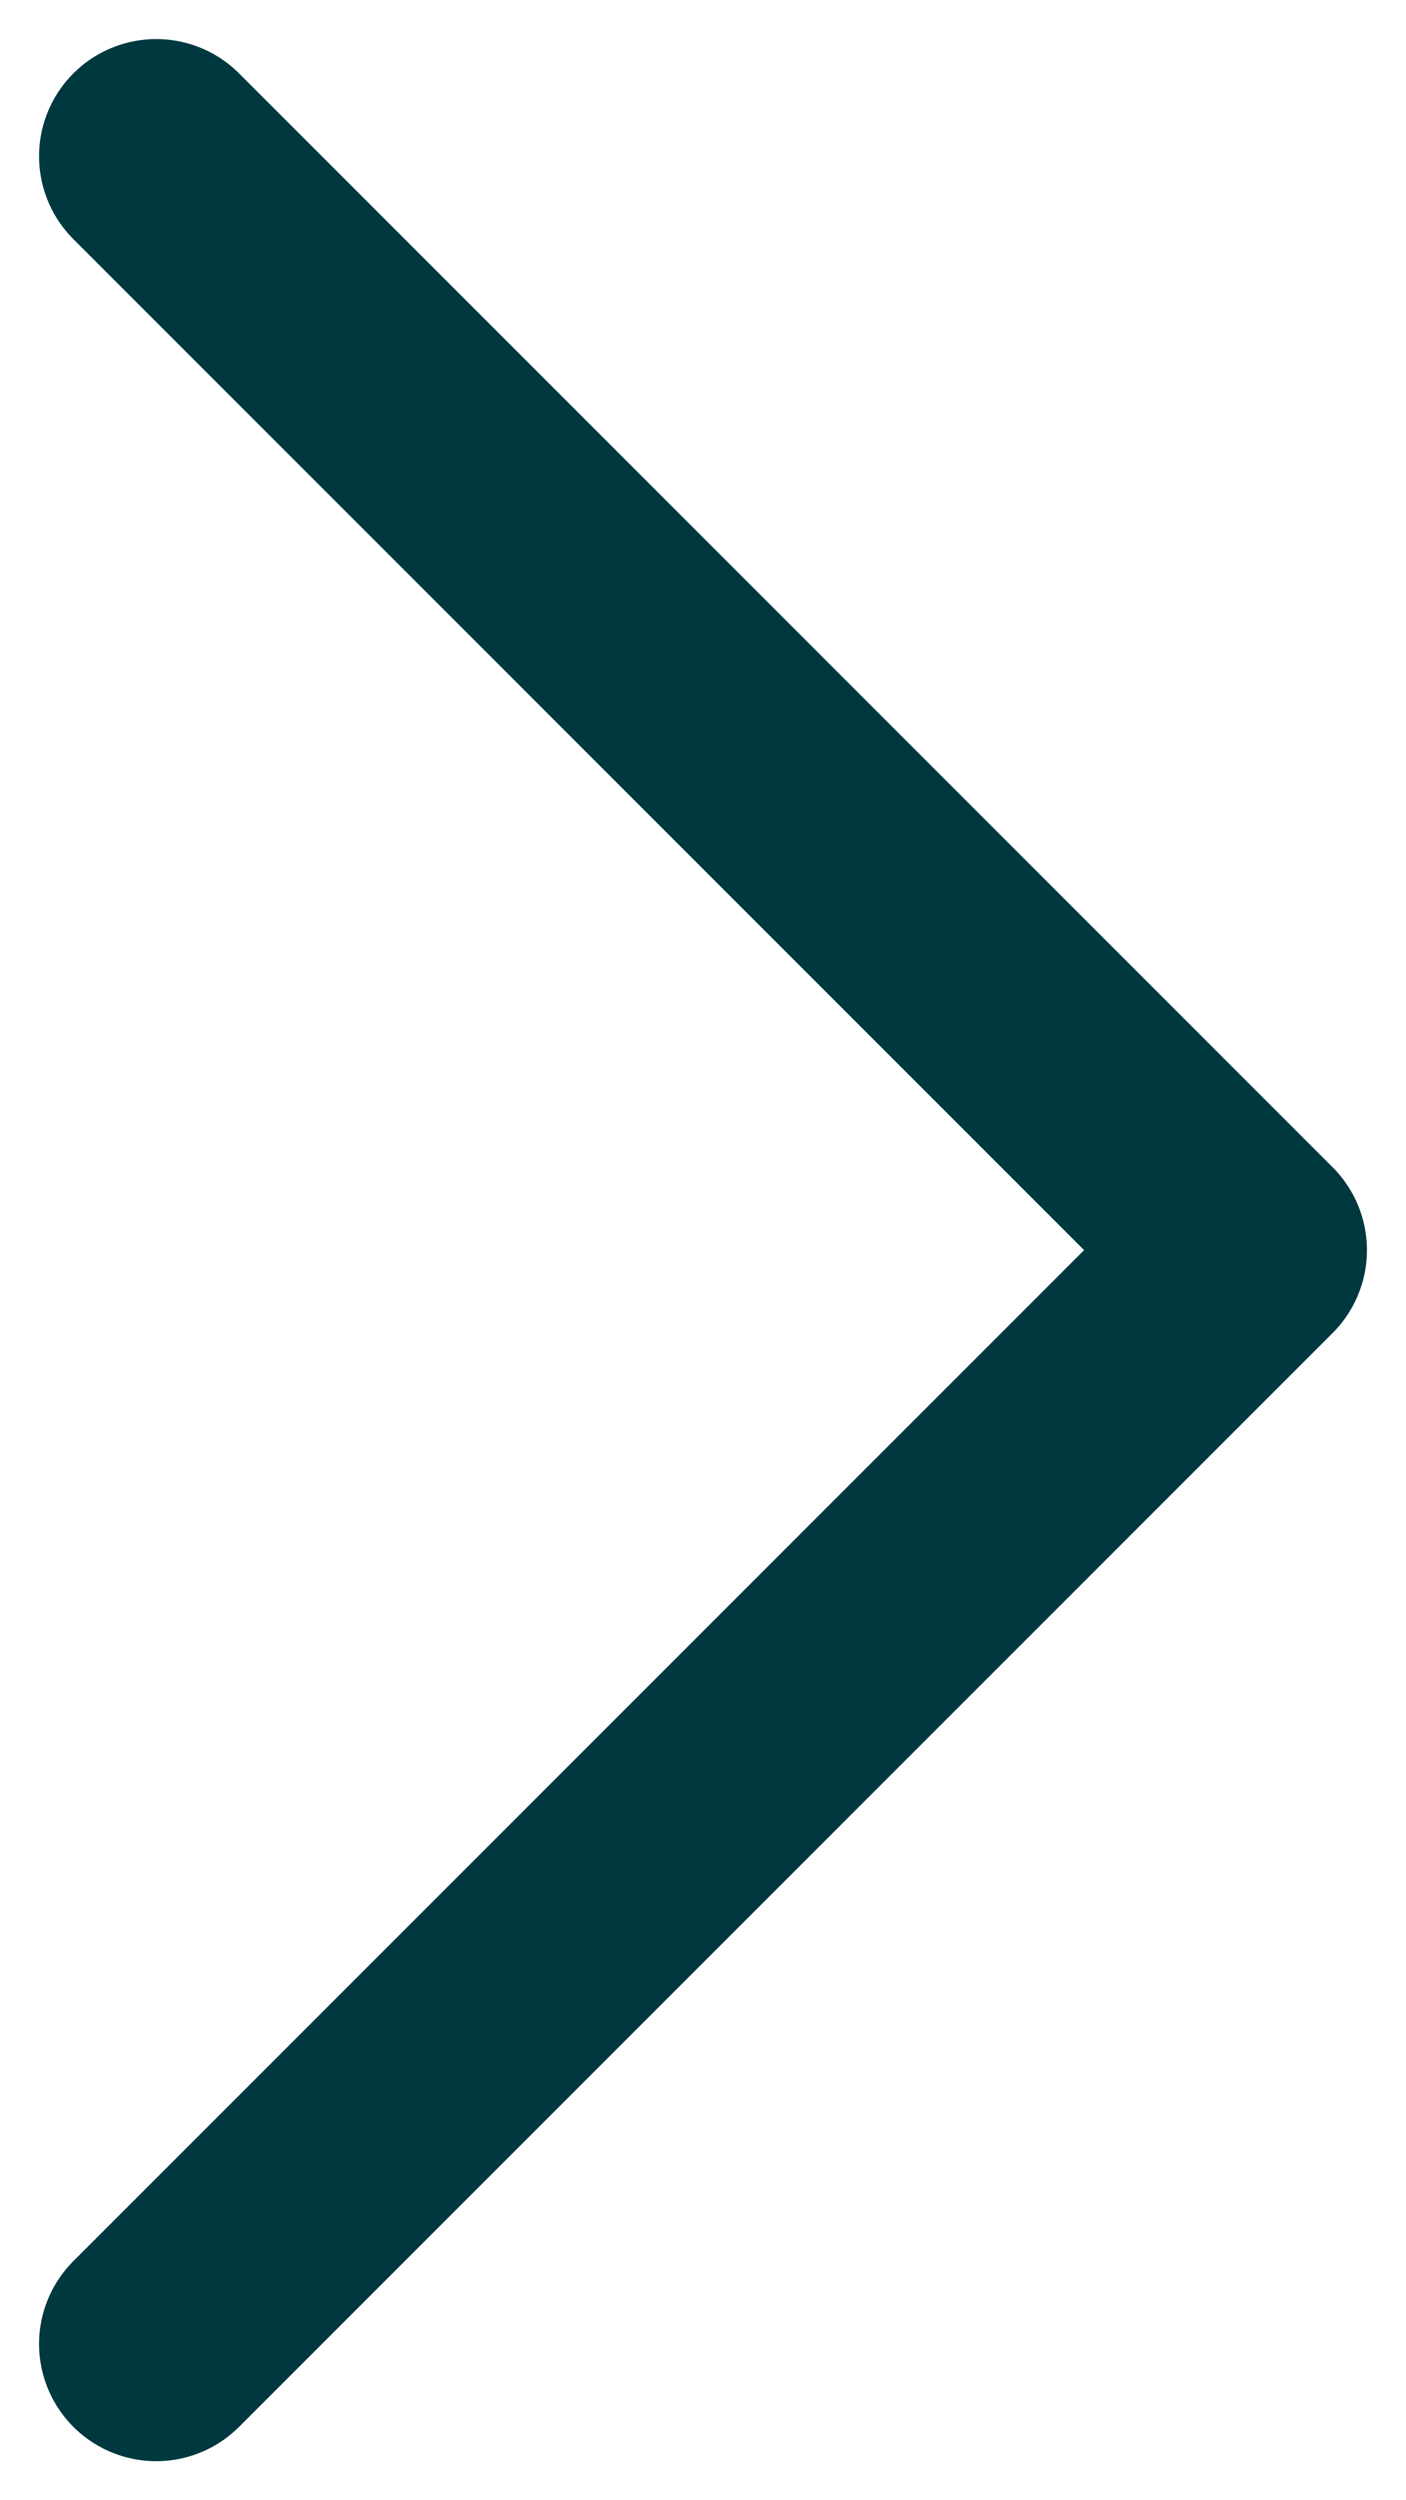 <svg width="9" height="16" viewBox="0 0 9 16" fill="none" xmlns="http://www.w3.org/2000/svg">
<g id="Iconly/Light/Arrow---Right-2">
<g id="Arrow---Right-2">
<path id="Stroke-1" d="M1 1L8 8L1 15" stroke="#003840" stroke-width="1.5" stroke-linecap="round" stroke-linejoin="round"/>
</g>
</g>
</svg>
